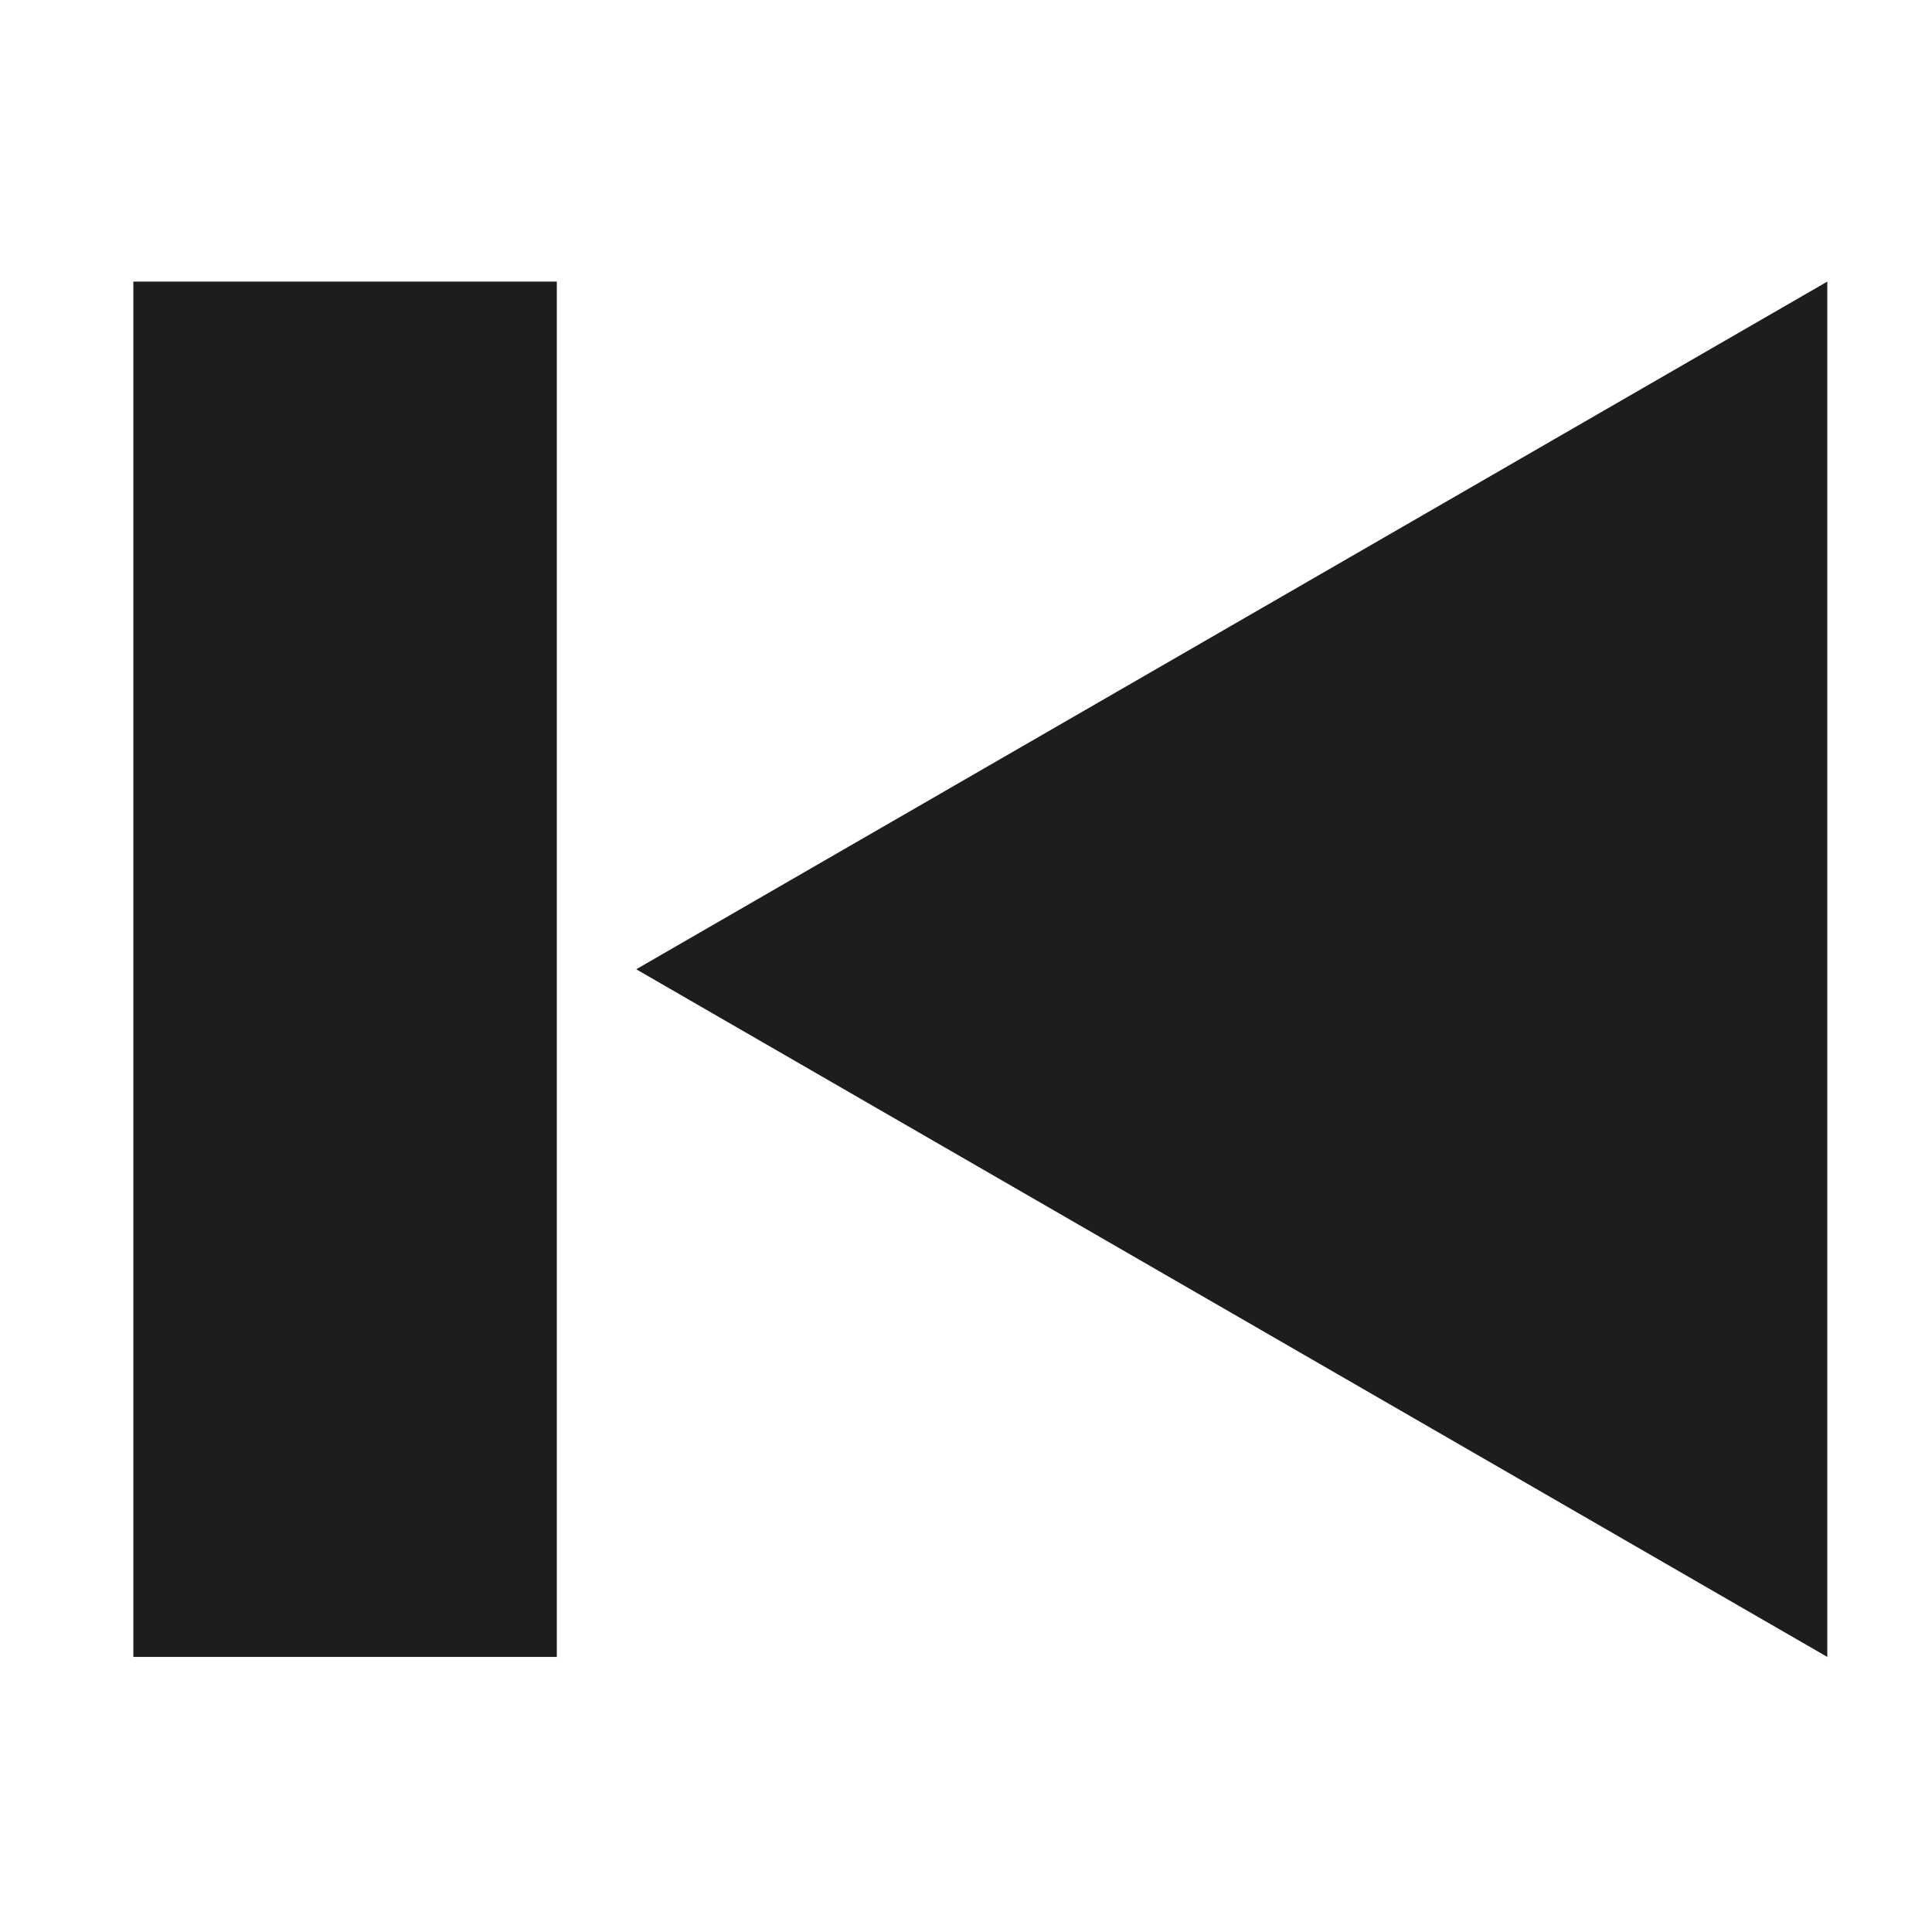 <?xml version="1.0" encoding="utf-8"?>
<!-- Generator: Adobe Illustrator 15.1.0, SVG Export Plug-In . SVG Version: 6.00 Build 0)  -->
<!DOCTYPE svg PUBLIC "-//W3C//DTD SVG 1.1//EN" "http://www.w3.org/Graphics/SVG/1.1/DTD/svg11.dtd">
<svg version="1.1" id="Ebene_2" xmlns="http://www.w3.org/2000/svg" xmlns:xlink="http://www.w3.org/1999/xlink" x="0px" y="0px"
	 width="1417.32px" height="1417.32px" viewBox="0 0 1417.32 1417.32" enable-background="new 0 0 1417.32 1417.32"
	 xml:space="preserve">
<g>
	<g>
		<g>
			<polygon fill="#1D1D1B" points="1340.5,711.056 1340.5,206.586 903.615,458.82 466.73,711.056 903.615,963.287 1340.5,1215.522 
							"/>
		</g>
	</g>
	<g>
		<g>
			<rect x="97.819" y="206.586" fill="#1D1D1B" width="310.665" height="1008.936"/>
		</g>
	</g>
</g>
</svg>
